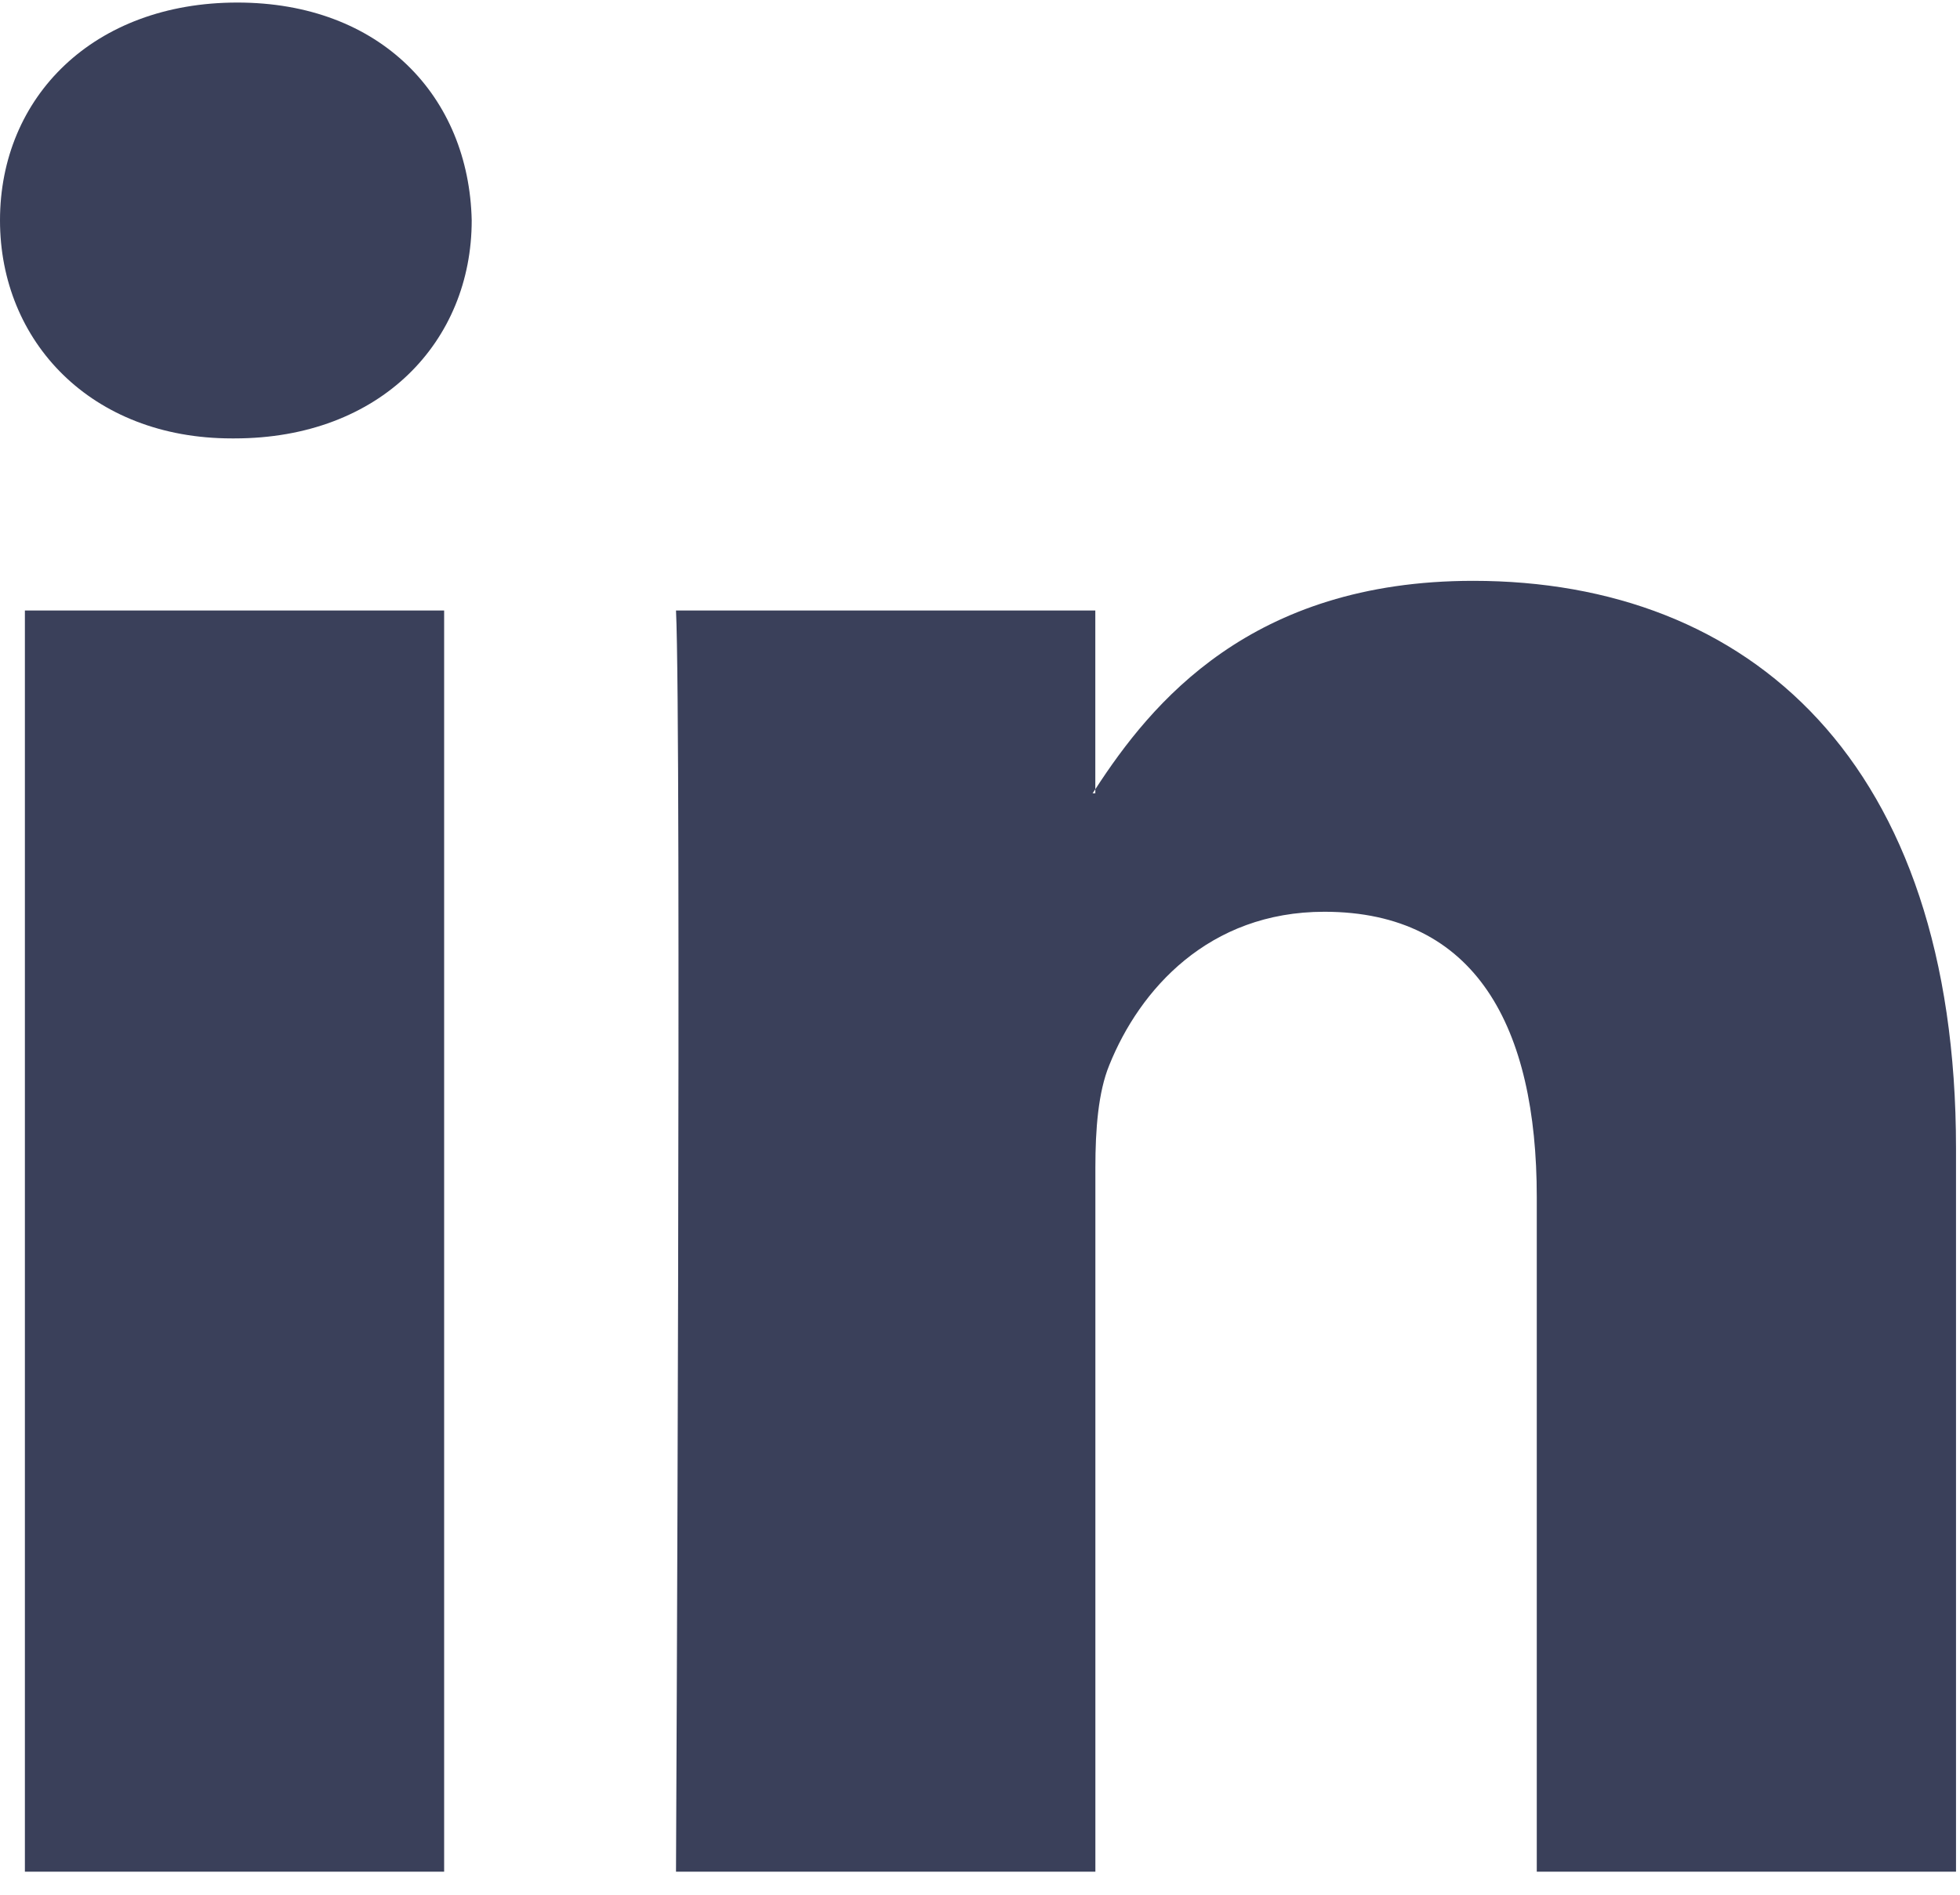 <?xml version="1.0" encoding="UTF-8"?>
<svg width="30px" height="29px" viewBox="0 0 30 29" version="1.1" xmlns="http://www.w3.org/2000/svg" xmlns:xlink="http://www.w3.org/1999/xlink">
    <!-- Generator: Sketch 53.2 (72643) - https://sketchapp.com -->
    <title>LinkedIn</title>
    <desc>Created with Sketch.</desc>
    <g id="Symbols" stroke="none" stroke-width="1" fill="none" fill-rule="evenodd">
        <g id="Footer" transform="translate(-1233, -344)" fill="#3A405A" fill-rule="nonzero">
            <g id="Footer-2">
                <g id="Footer">
                    <g id="Social-Media" transform="translate(1233, 343)">
                        <g id="Group-6">
                            <g id="001-linkedin-logo" transform="translate(0, 1)">
                                <path d="M29.939,17.578 L29.939,28.647 L23.522,28.647 L23.522,18.32 C23.522,15.725 22.594,13.955 20.271,13.955 C18.498,13.955 17.443,15.148 16.979,16.302 C16.809,16.715 16.766,17.289 16.766,17.867 L16.766,28.647 L10.347,28.647 C10.347,28.647 10.433,11.156 10.347,9.344 L16.765,9.344 L16.765,12.08 C16.752,12.1 16.735,12.123 16.723,12.142 L16.765,12.142 L16.765,12.08 C17.618,10.767 19.141,8.89 22.549,8.89 C26.773,8.89 29.939,11.649 29.939,17.578 Z M3.632,0.039 C1.436,0.039 0,1.479 0,3.373 C0,5.226 1.395,6.71 3.547,6.71 L3.59,6.71 C5.828,6.71 7.22,5.226 7.22,3.373 C7.178,1.479 5.828,0.039 3.632,0.039 Z M0.381,28.647 L6.798,28.647 L6.798,9.344 L0.381,9.344 L0.381,28.647 Z" id="LinkedIn"></path>
                            </g>
                        </g>
                    </g>
                </g>
            </g>
        </g>
    </g>
</svg>